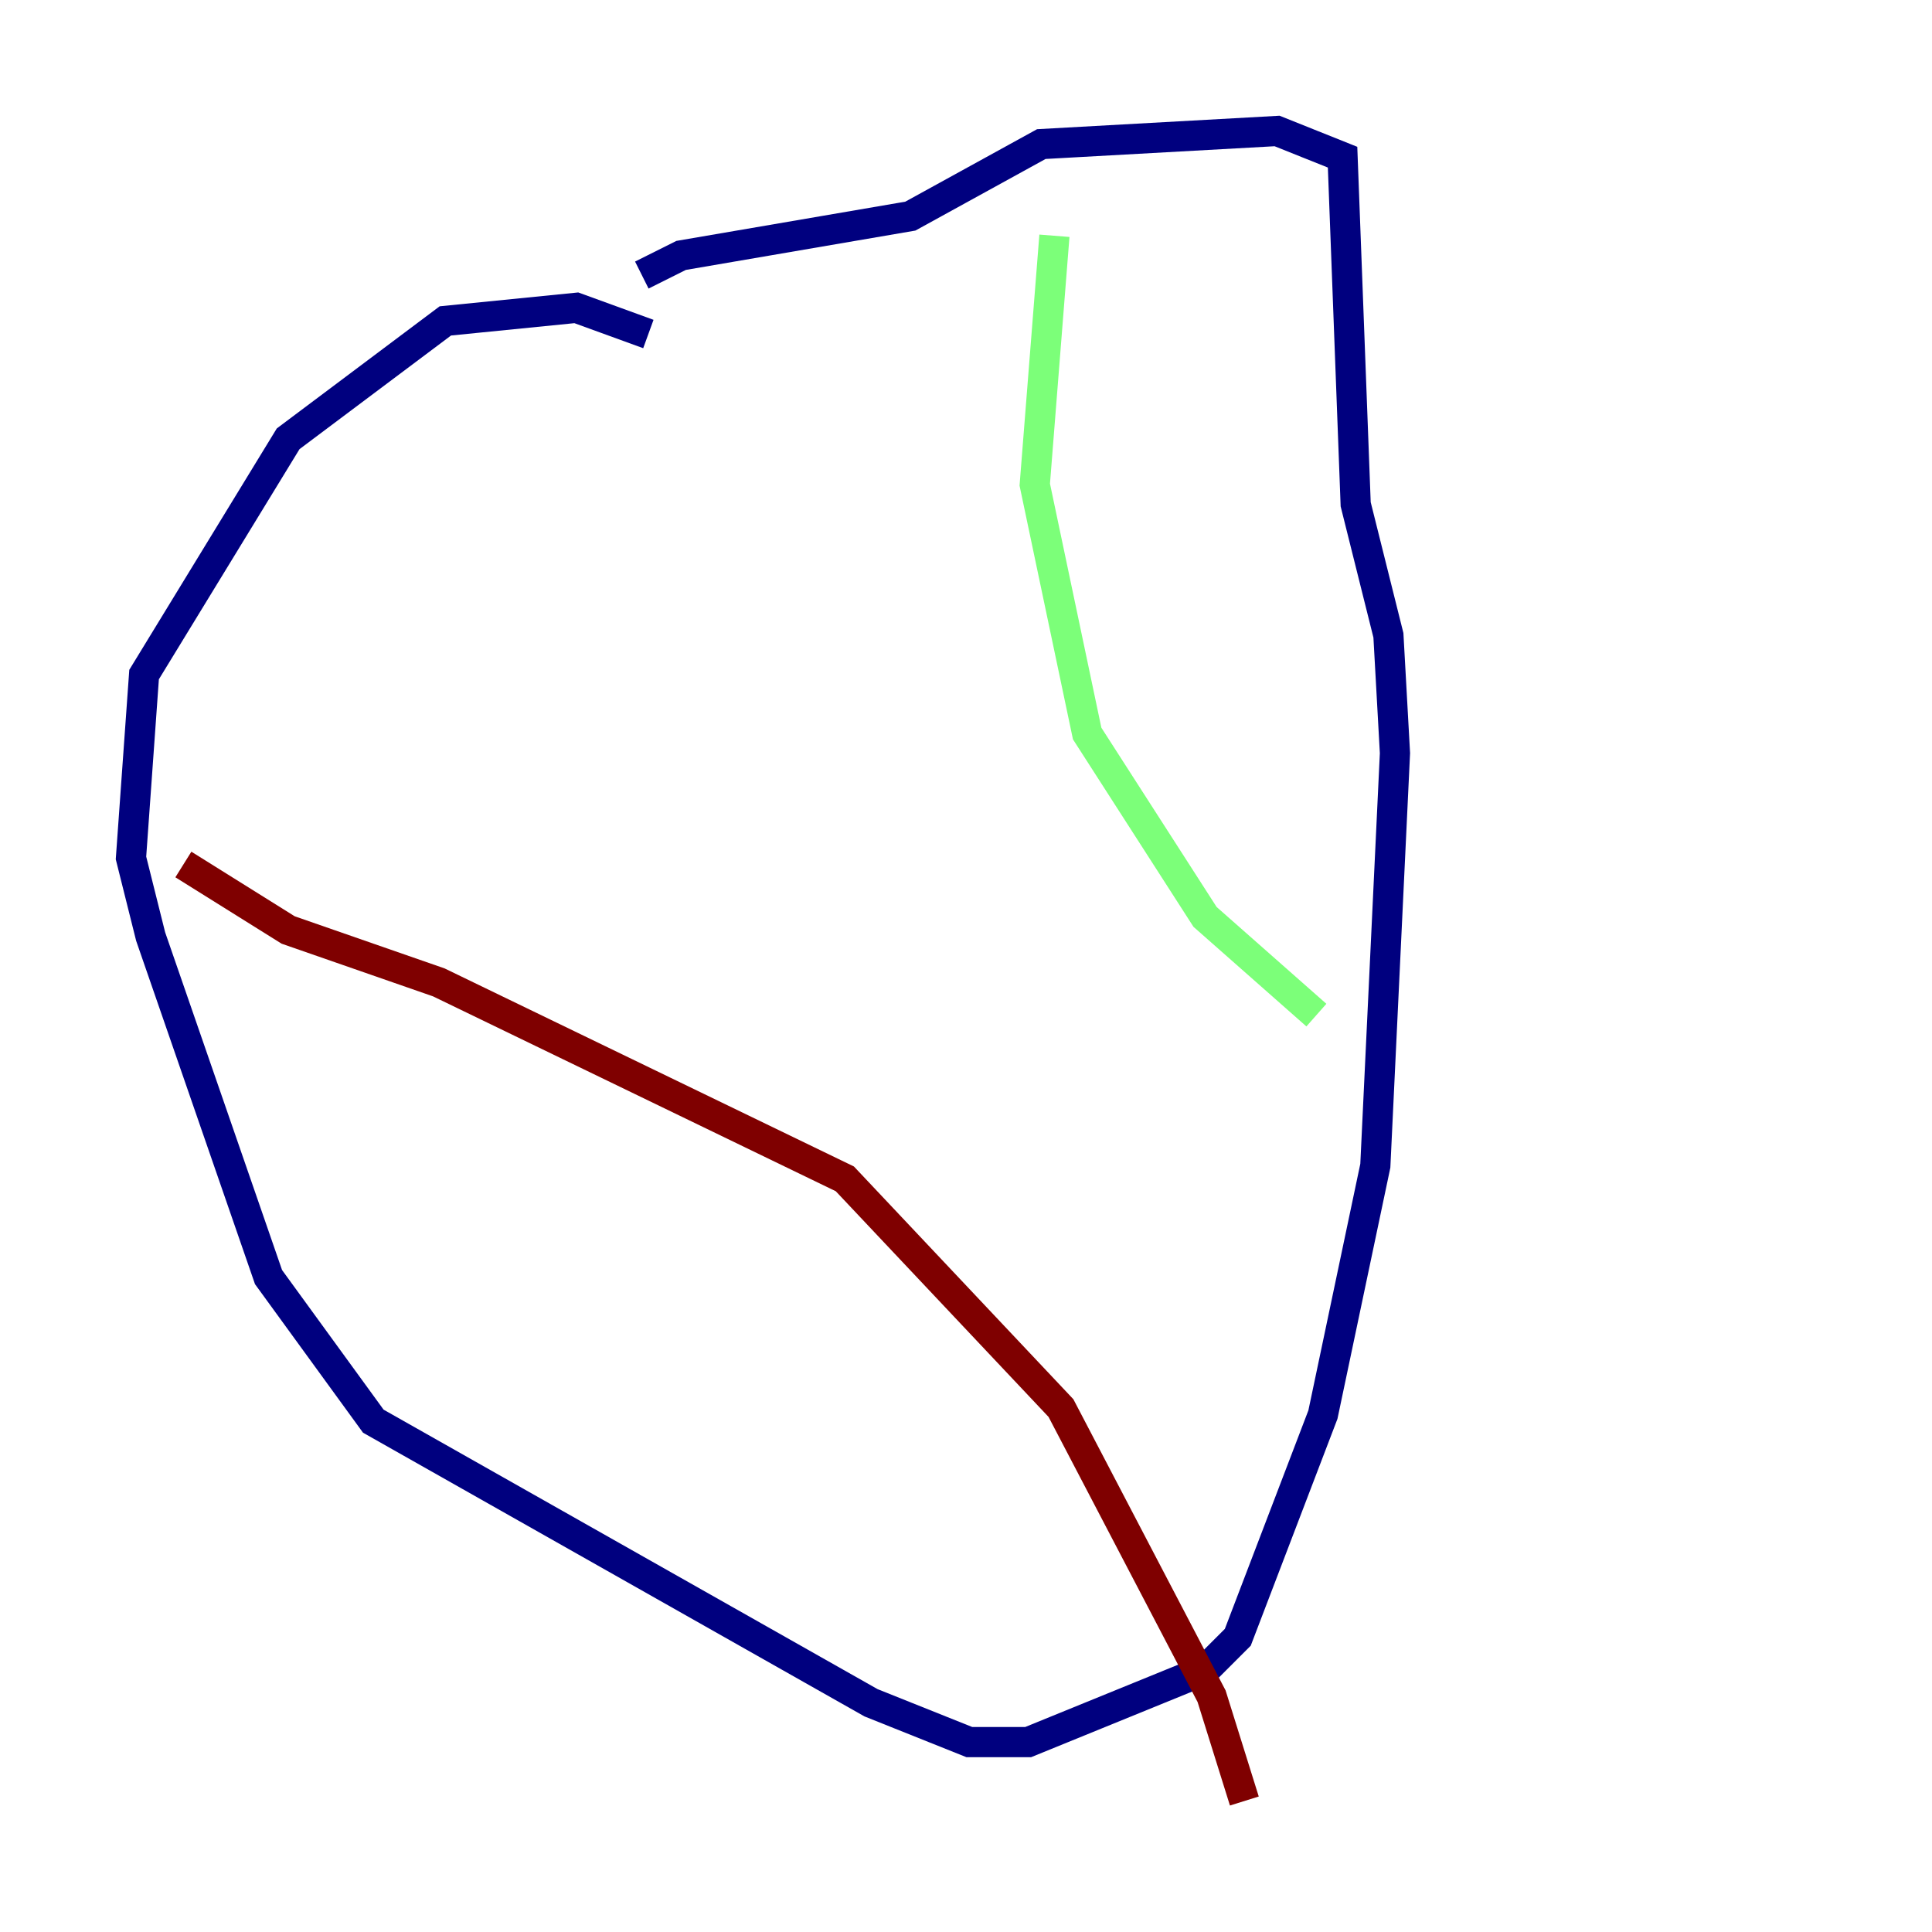 <?xml version="1.0" encoding="utf-8" ?>
<svg baseProfile="tiny" height="128" version="1.2" viewBox="0,0,128,128" width="128" xmlns="http://www.w3.org/2000/svg" xmlns:ev="http://www.w3.org/2001/xml-events" xmlns:xlink="http://www.w3.org/1999/xlink"><defs /><polyline fill="none" points="42.956,22.129 38.183,20.393 29.505,21.261 19.091,29.071 9.546,44.691 8.678,56.841 9.98,62.047 17.79,84.61 24.732,94.156 57.709,112.814 64.217,115.417 68.122,115.417 79.837,110.644 82.007,108.475 87.647,93.722 91.119,77.234 92.42,49.898 91.986,42.088 89.817,33.41 88.949,10.414 84.61,8.678 68.99,9.546 60.312,14.319 45.125,16.922 42.522,18.224" stroke="#00007f" stroke-width="2" /><polyline fill="none" points="69.858,15.62 68.556,32.108 72.027,48.597 79.837,60.746 87.214,67.254" stroke="#7cff79" stroke-width="2" /><polyline fill="none" points="12.149,57.275 19.091,61.614 29.071,65.085 55.973,78.102 70.291,93.288 80.271,112.38 82.441,119.322" stroke="#7f0000" stroke-width="2" /></svg>